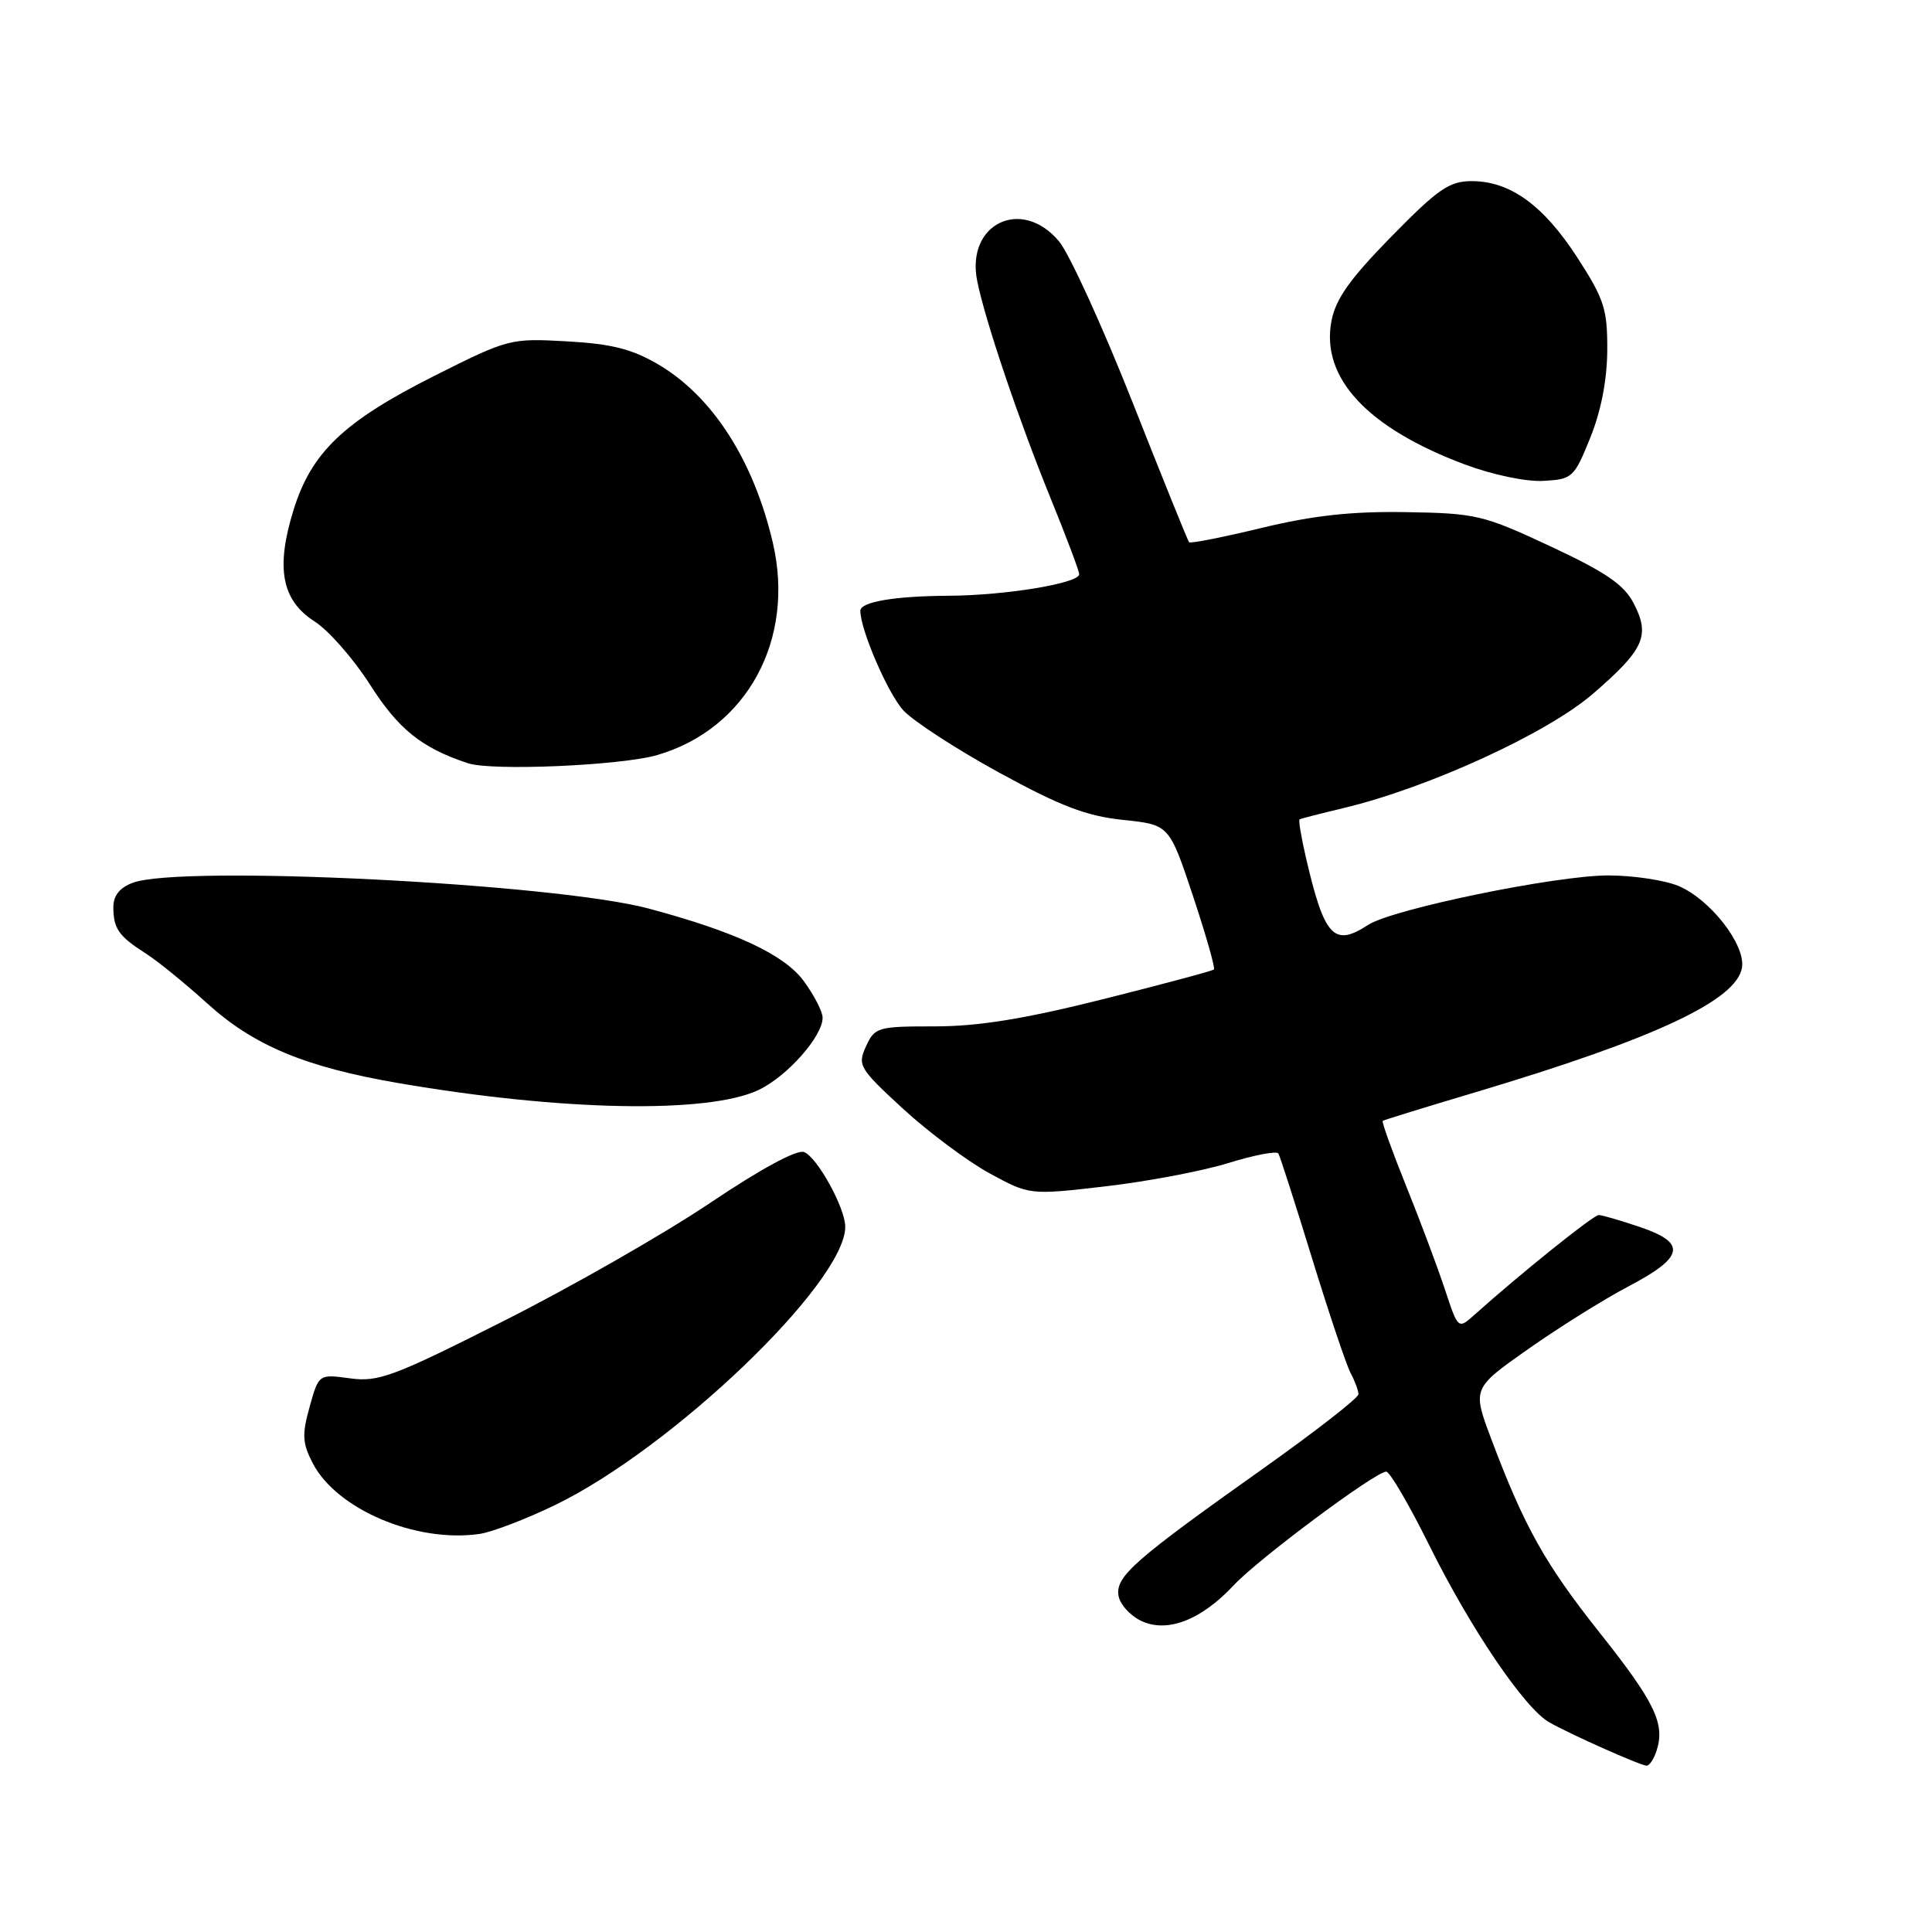 <?xml version="1.0" encoding="UTF-8" standalone="no"?>
<!DOCTYPE svg PUBLIC "-//W3C//DTD SVG 1.1//EN" "http://www.w3.org/Graphics/SVG/1.1/DTD/svg11.dtd" >
<svg xmlns="http://www.w3.org/2000/svg" xmlns:xlink="http://www.w3.org/1999/xlink" version="1.1" viewBox="0 0 256 256">
 <g >
 <path fill="currentColor"
d=" M 219.52 231.93 C 220.65 228.39 219.26 225.53 211.98 216.36 C 204.74 207.24 201.99 202.34 197.61 190.70 C 195.08 183.97 195.08 183.97 202.53 178.73 C 206.63 175.85 212.57 172.14 215.73 170.48 C 223.16 166.58 223.55 164.72 217.37 162.61 C 214.77 161.73 212.28 161.00 211.84 161.00 C 211.13 161.00 201.44 168.78 195.36 174.23 C 193.21 176.15 193.21 176.15 191.45 170.83 C 190.48 167.90 188.17 161.73 186.31 157.12 C 184.45 152.50 183.06 148.64 183.22 148.52 C 183.37 148.40 188.90 146.70 195.50 144.73 C 219.34 137.61 230.20 132.52 230.83 128.16 C 231.26 125.12 226.59 119.15 222.40 117.39 C 220.57 116.63 216.39 116.00 213.11 116.00 C 206.14 116.00 184.50 120.46 181.29 122.55 C 176.74 125.52 175.49 124.17 173.04 113.63 C 172.42 110.95 172.04 108.67 172.20 108.57 C 172.37 108.47 174.97 107.80 178.00 107.08 C 189.29 104.38 205.05 97.16 211.12 91.89 C 217.87 86.05 218.69 84.23 216.47 79.94 C 215.19 77.47 212.80 75.83 205.46 72.40 C 196.53 68.23 195.60 68.01 186.29 67.86 C 179.11 67.74 174.01 68.30 167.18 69.95 C 162.06 71.19 157.73 72.04 157.56 71.85 C 157.39 71.66 154.00 63.27 150.03 53.21 C 146.05 43.15 141.68 33.59 140.31 31.96 C 135.36 26.07 127.97 29.65 129.48 37.21 C 130.52 42.42 134.96 55.57 139.15 65.87 C 141.27 71.07 143.00 75.67 143.00 76.09 C 143.00 77.29 133.21 78.90 125.72 78.94 C 118.54 78.98 114.00 79.75 114.00 80.93 C 114.00 83.45 117.67 91.93 119.70 94.13 C 121.05 95.58 126.76 99.29 132.40 102.38 C 140.53 106.82 143.94 108.13 148.80 108.64 C 154.93 109.28 154.93 109.28 158.07 118.70 C 159.79 123.89 161.05 128.28 160.85 128.46 C 160.66 128.65 154.04 130.42 146.15 132.40 C 135.70 135.02 129.64 136.00 123.88 136.00 C 116.28 136.00 115.91 136.11 114.75 138.65 C 113.60 141.16 113.85 141.57 119.68 146.94 C 123.06 150.04 128.21 153.88 131.12 155.47 C 136.43 158.36 136.43 158.36 146.46 157.20 C 151.98 156.56 159.31 155.18 162.75 154.11 C 166.18 153.05 169.17 152.48 169.39 152.84 C 169.61 153.20 171.62 159.46 173.86 166.75 C 176.10 174.04 178.40 180.87 178.96 181.93 C 179.53 183.00 180.00 184.26 180.00 184.75 C 180.00 185.23 174.33 189.65 167.41 194.56 C 150.30 206.70 147.84 208.86 148.20 211.39 C 148.36 212.54 149.72 214.06 151.20 214.77 C 154.65 216.42 159.16 214.68 163.50 210.03 C 166.74 206.56 182.26 195.00 183.68 195.00 C 184.16 195.00 186.72 199.39 189.38 204.75 C 194.86 215.81 202.02 226.37 205.29 228.22 C 208.13 229.83 217.29 233.91 218.18 233.96 C 218.56 233.98 219.16 233.07 219.52 231.93 Z  M 73.50 199.45 C 89.08 191.92 112.00 169.95 112.00 162.56 C 112.00 160.06 108.28 153.32 106.54 152.65 C 105.59 152.29 100.79 154.89 94.07 159.41 C 88.06 163.45 75.81 170.46 66.85 174.98 C 52.14 182.41 50.15 183.15 46.40 182.64 C 42.24 182.07 42.24 182.07 41.03 186.40 C 40.00 190.08 40.06 191.21 41.43 193.87 C 44.60 199.99 55.09 204.45 63.50 203.26 C 65.15 203.03 69.65 201.31 73.50 199.45 Z  M 100.51 144.43 C 104.30 142.63 109.00 137.33 109.00 134.85 C 109.00 134.05 107.87 131.86 106.50 129.99 C 103.91 126.49 97.49 123.48 86.00 120.40 C 73.53 117.05 23.90 114.57 17.57 116.98 C 15.84 117.63 15.01 118.70 15.02 120.23 C 15.03 123.05 15.75 124.07 19.30 126.33 C 20.85 127.31 24.51 130.29 27.44 132.94 C 33.63 138.56 40.43 141.39 52.82 143.52 C 74.41 147.23 93.82 147.60 100.51 144.43 Z  M 87.12 100.04 C 98.98 96.56 105.40 84.75 102.40 71.90 C 99.85 60.97 94.39 52.49 87.21 48.28 C 83.74 46.24 81.02 45.56 75.12 45.23 C 67.61 44.81 67.35 44.88 57.50 49.83 C 45.55 55.85 41.26 59.94 38.89 67.59 C 36.51 75.27 37.32 79.55 41.68 82.34 C 43.54 83.53 46.85 87.30 49.03 90.72 C 52.81 96.65 55.87 99.10 61.99 101.13 C 65.18 102.19 82.34 101.44 87.12 100.04 Z  M 210.72 58.00 C 212.15 54.46 212.95 50.33 212.97 46.41 C 213.00 40.97 212.57 39.64 209.02 34.15 C 204.53 27.21 200.12 24.01 195.03 24.00 C 192.05 24.00 190.57 25.01 184.36 31.35 C 178.84 36.98 176.98 39.61 176.42 42.56 C 175.01 50.07 181.18 56.70 194.06 61.53 C 197.75 62.91 202.21 63.85 204.50 63.72 C 208.35 63.51 208.58 63.30 210.72 58.00 Z "/>
</g>
</svg>
